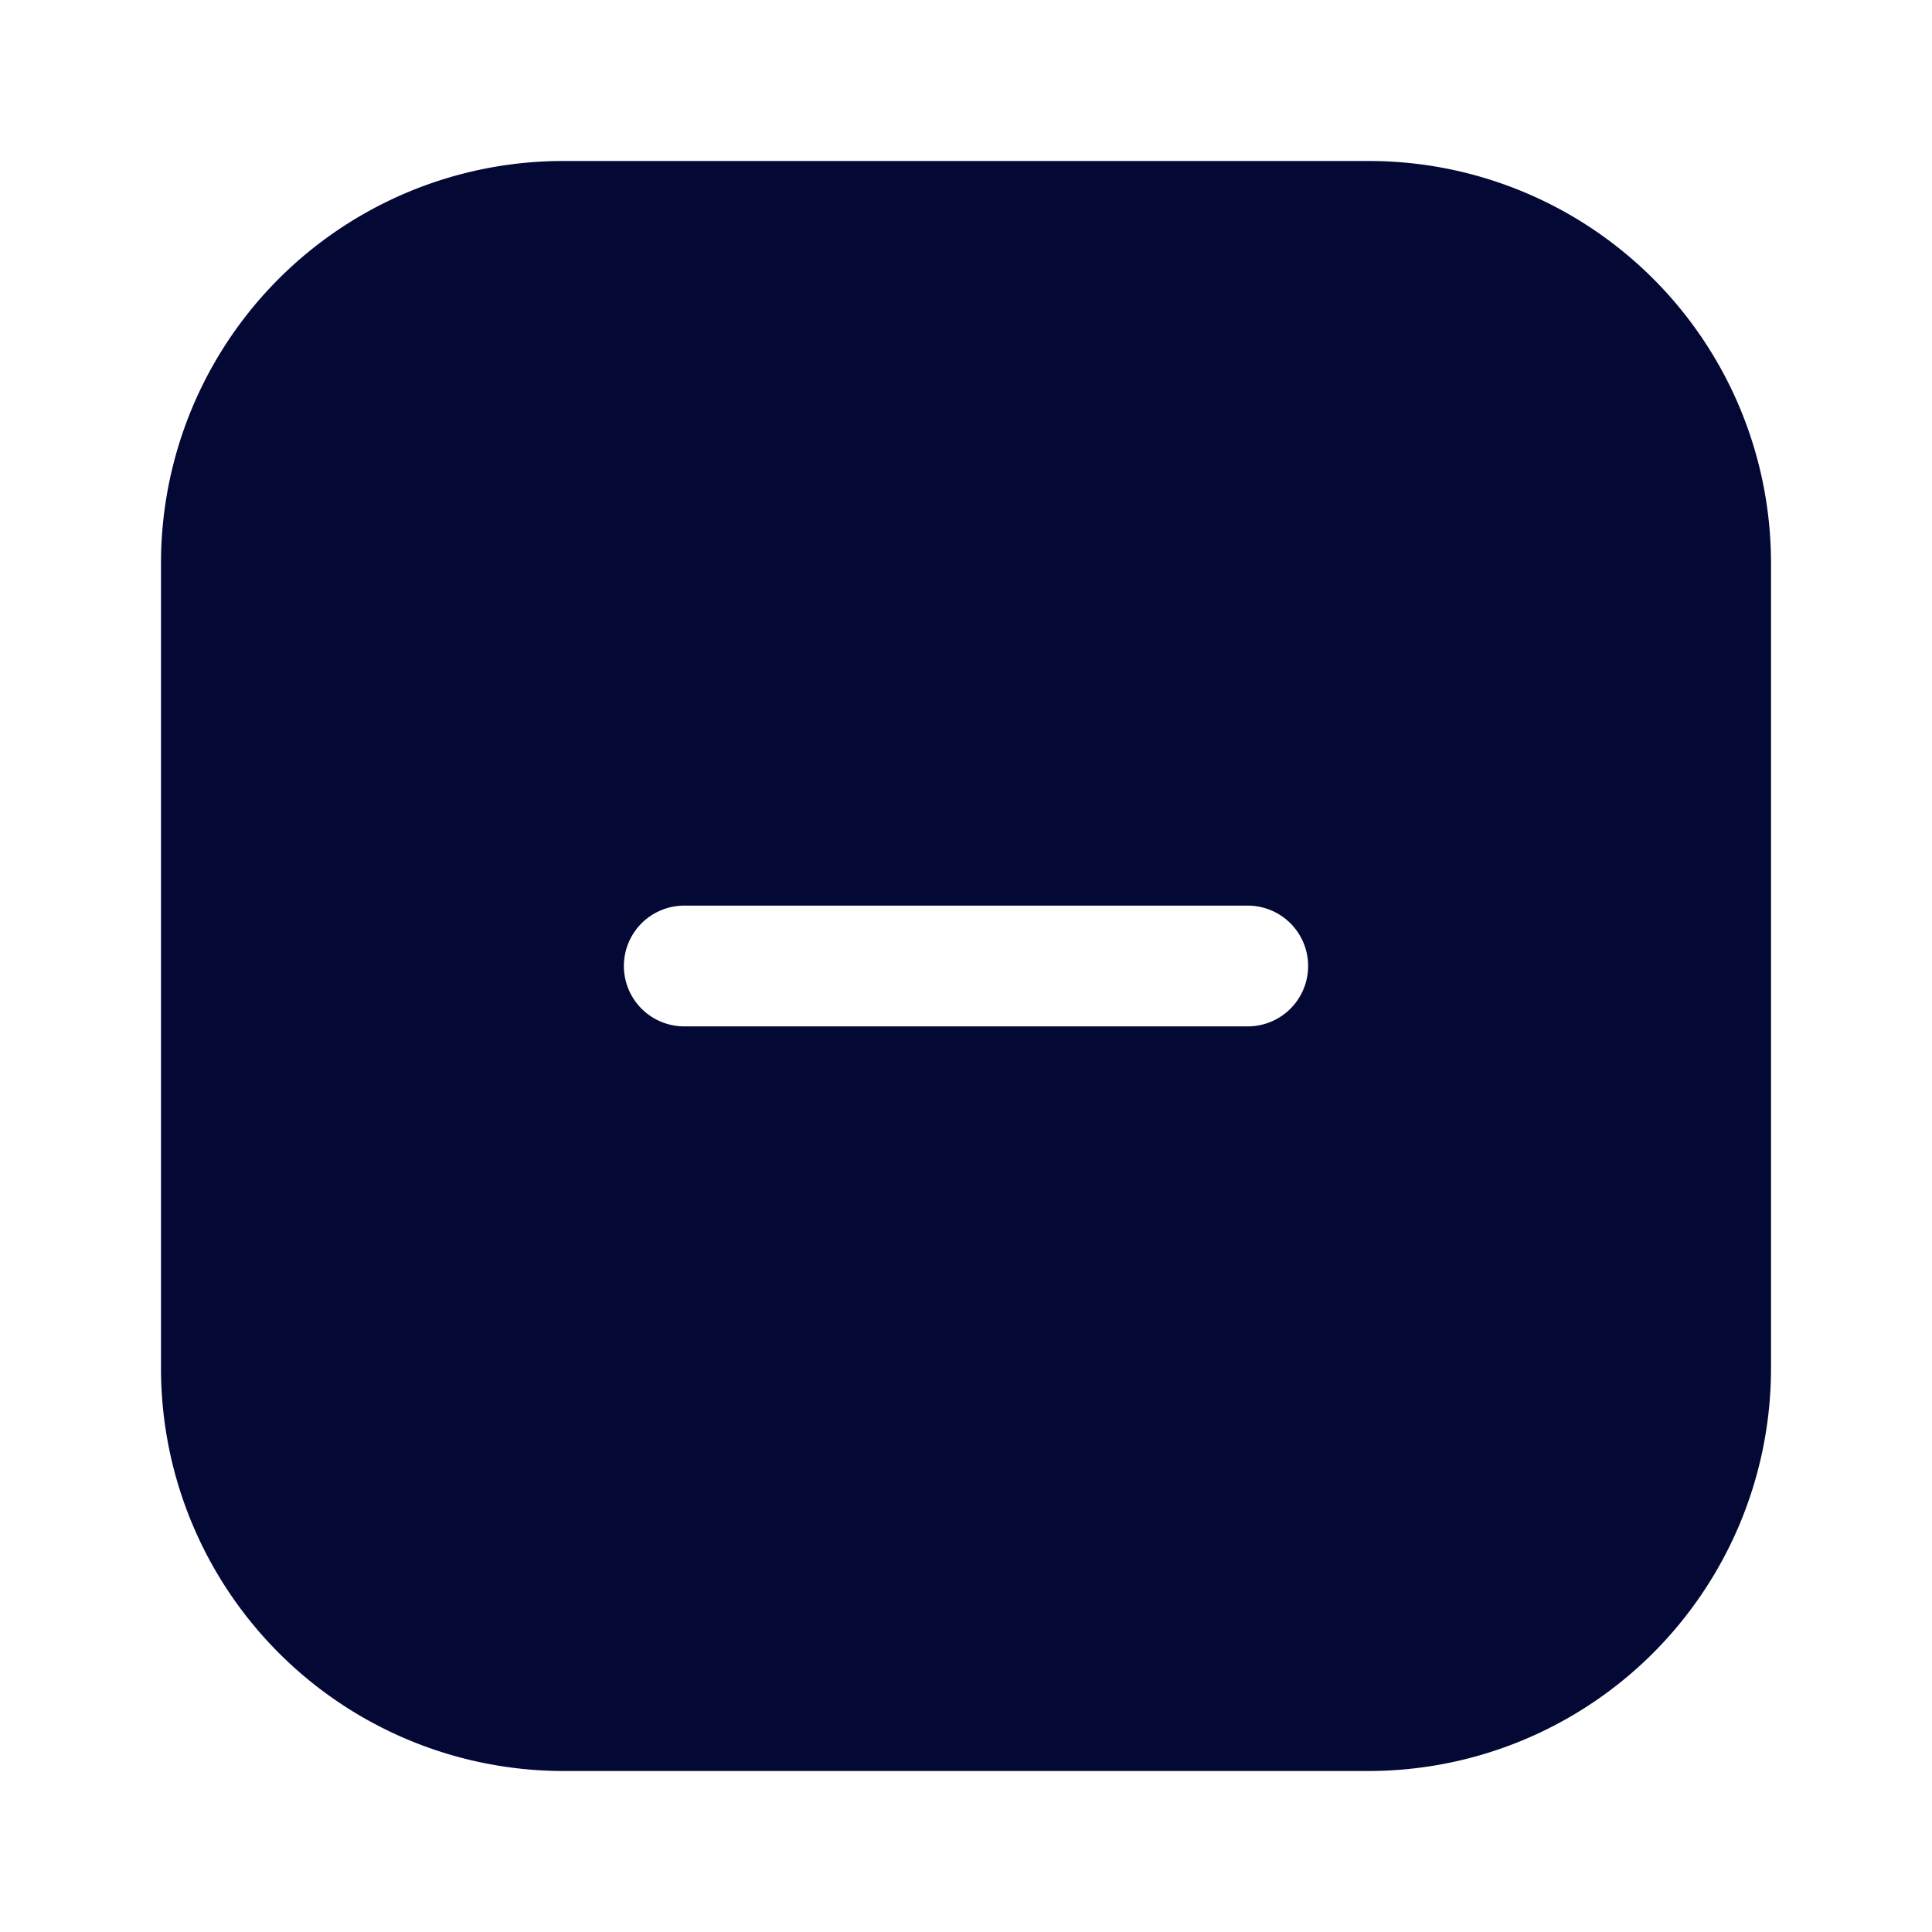 <svg data-name="Layer 1" xmlns="http://www.w3.org/2000/svg" viewBox="0 0 24 24" focusable="false">
  <path fill="none" d="M0 0h24v24H0z"/>
  <path d="M17 2H7a4.995 4.995 0 00-5 5v10a5.002 5.002 0 005 5h10a5.002 5.002 0 005-5V7a4.995 4.995 0 00-5-5zm-1.5 10.75h-7a.75.75 0 010-1.5h7a.75.75 0 010 1.5z" fill="#030835"/>
</svg>

